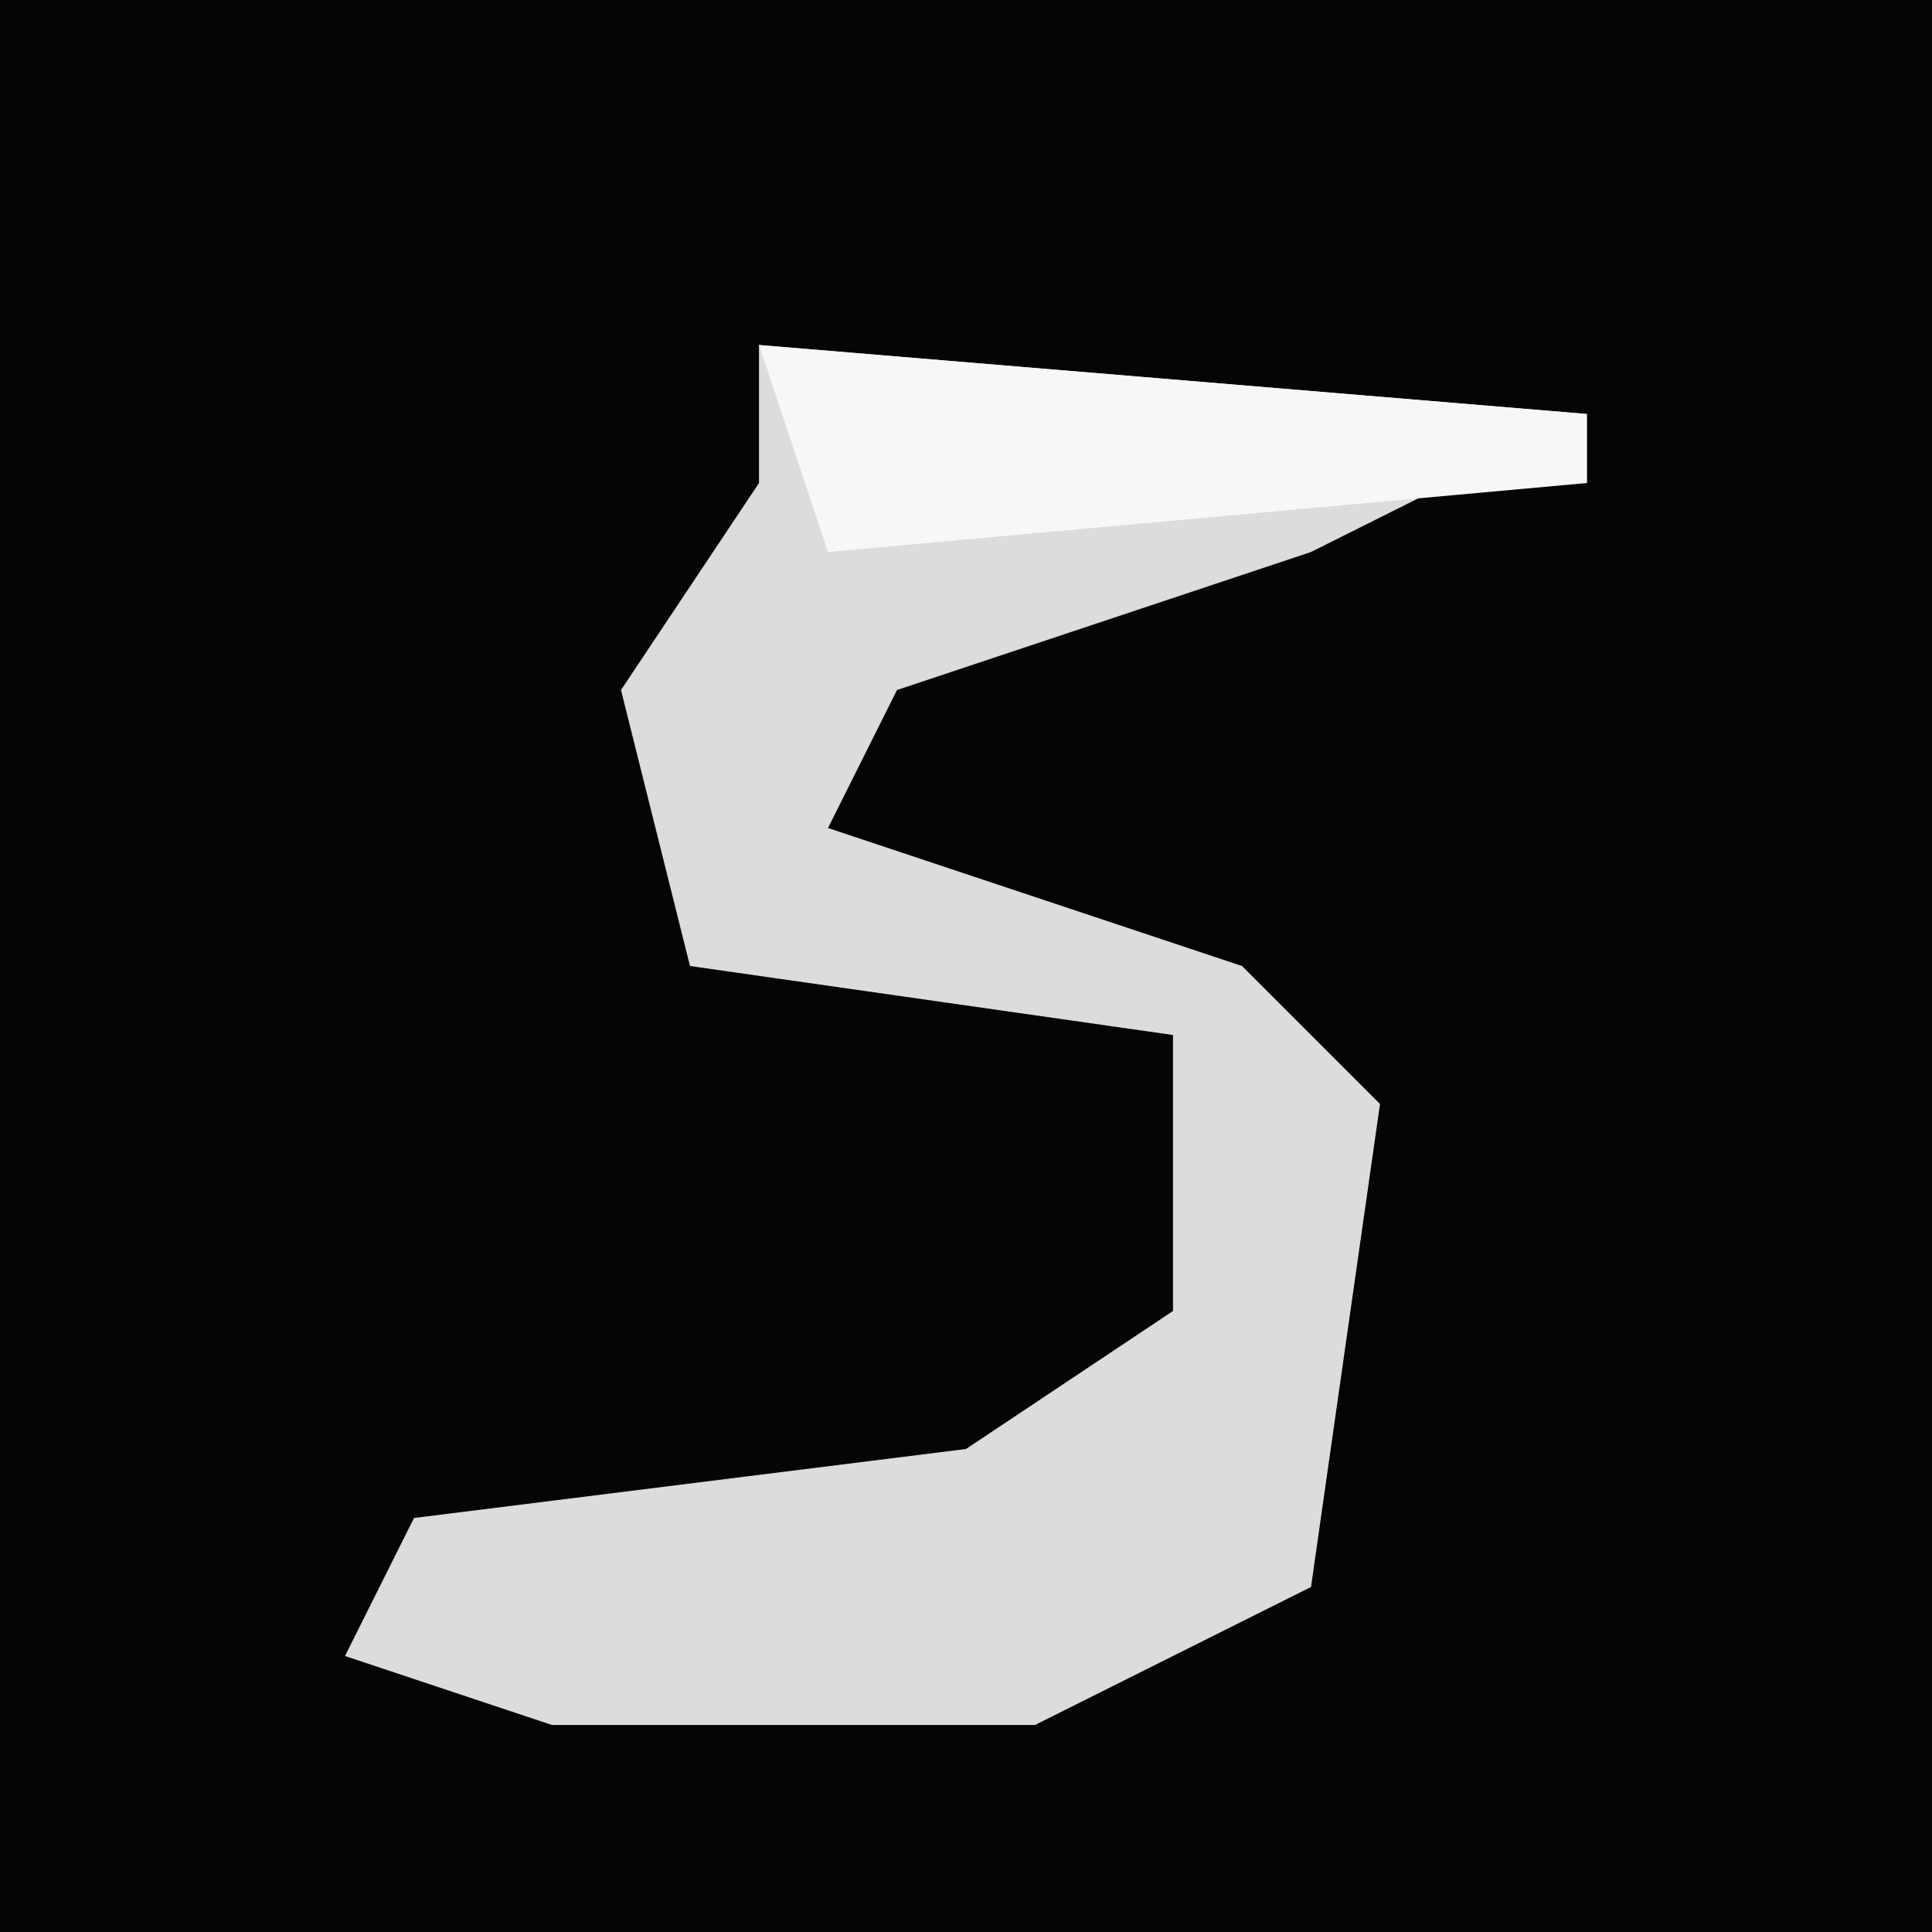 <?xml version="1.0" encoding="UTF-8"?>
<svg version="1.1" xmlns="http://www.w3.org/2000/svg" width="28" height="28">
<path d="M0,0 L28,0 L28,28 L0,28 Z " fill="#050505" transform="translate(0,0)"/>
<path d="M0,0 L12,1 L8,3 L2,5 L1,7 L7,9 L9,11 L8,18 L4,20 L-3,20 L-6,19 L-5,17 L3,16 L6,14 L6,10 L-1,9 L-2,5 L0,2 Z " fill="#DCDCDC" transform="translate(11,5)"/>
<path d="M0,0 L12,1 L12,2 L1,3 Z " fill="#F7F7F7" transform="translate(11,5)"/>
</svg>

